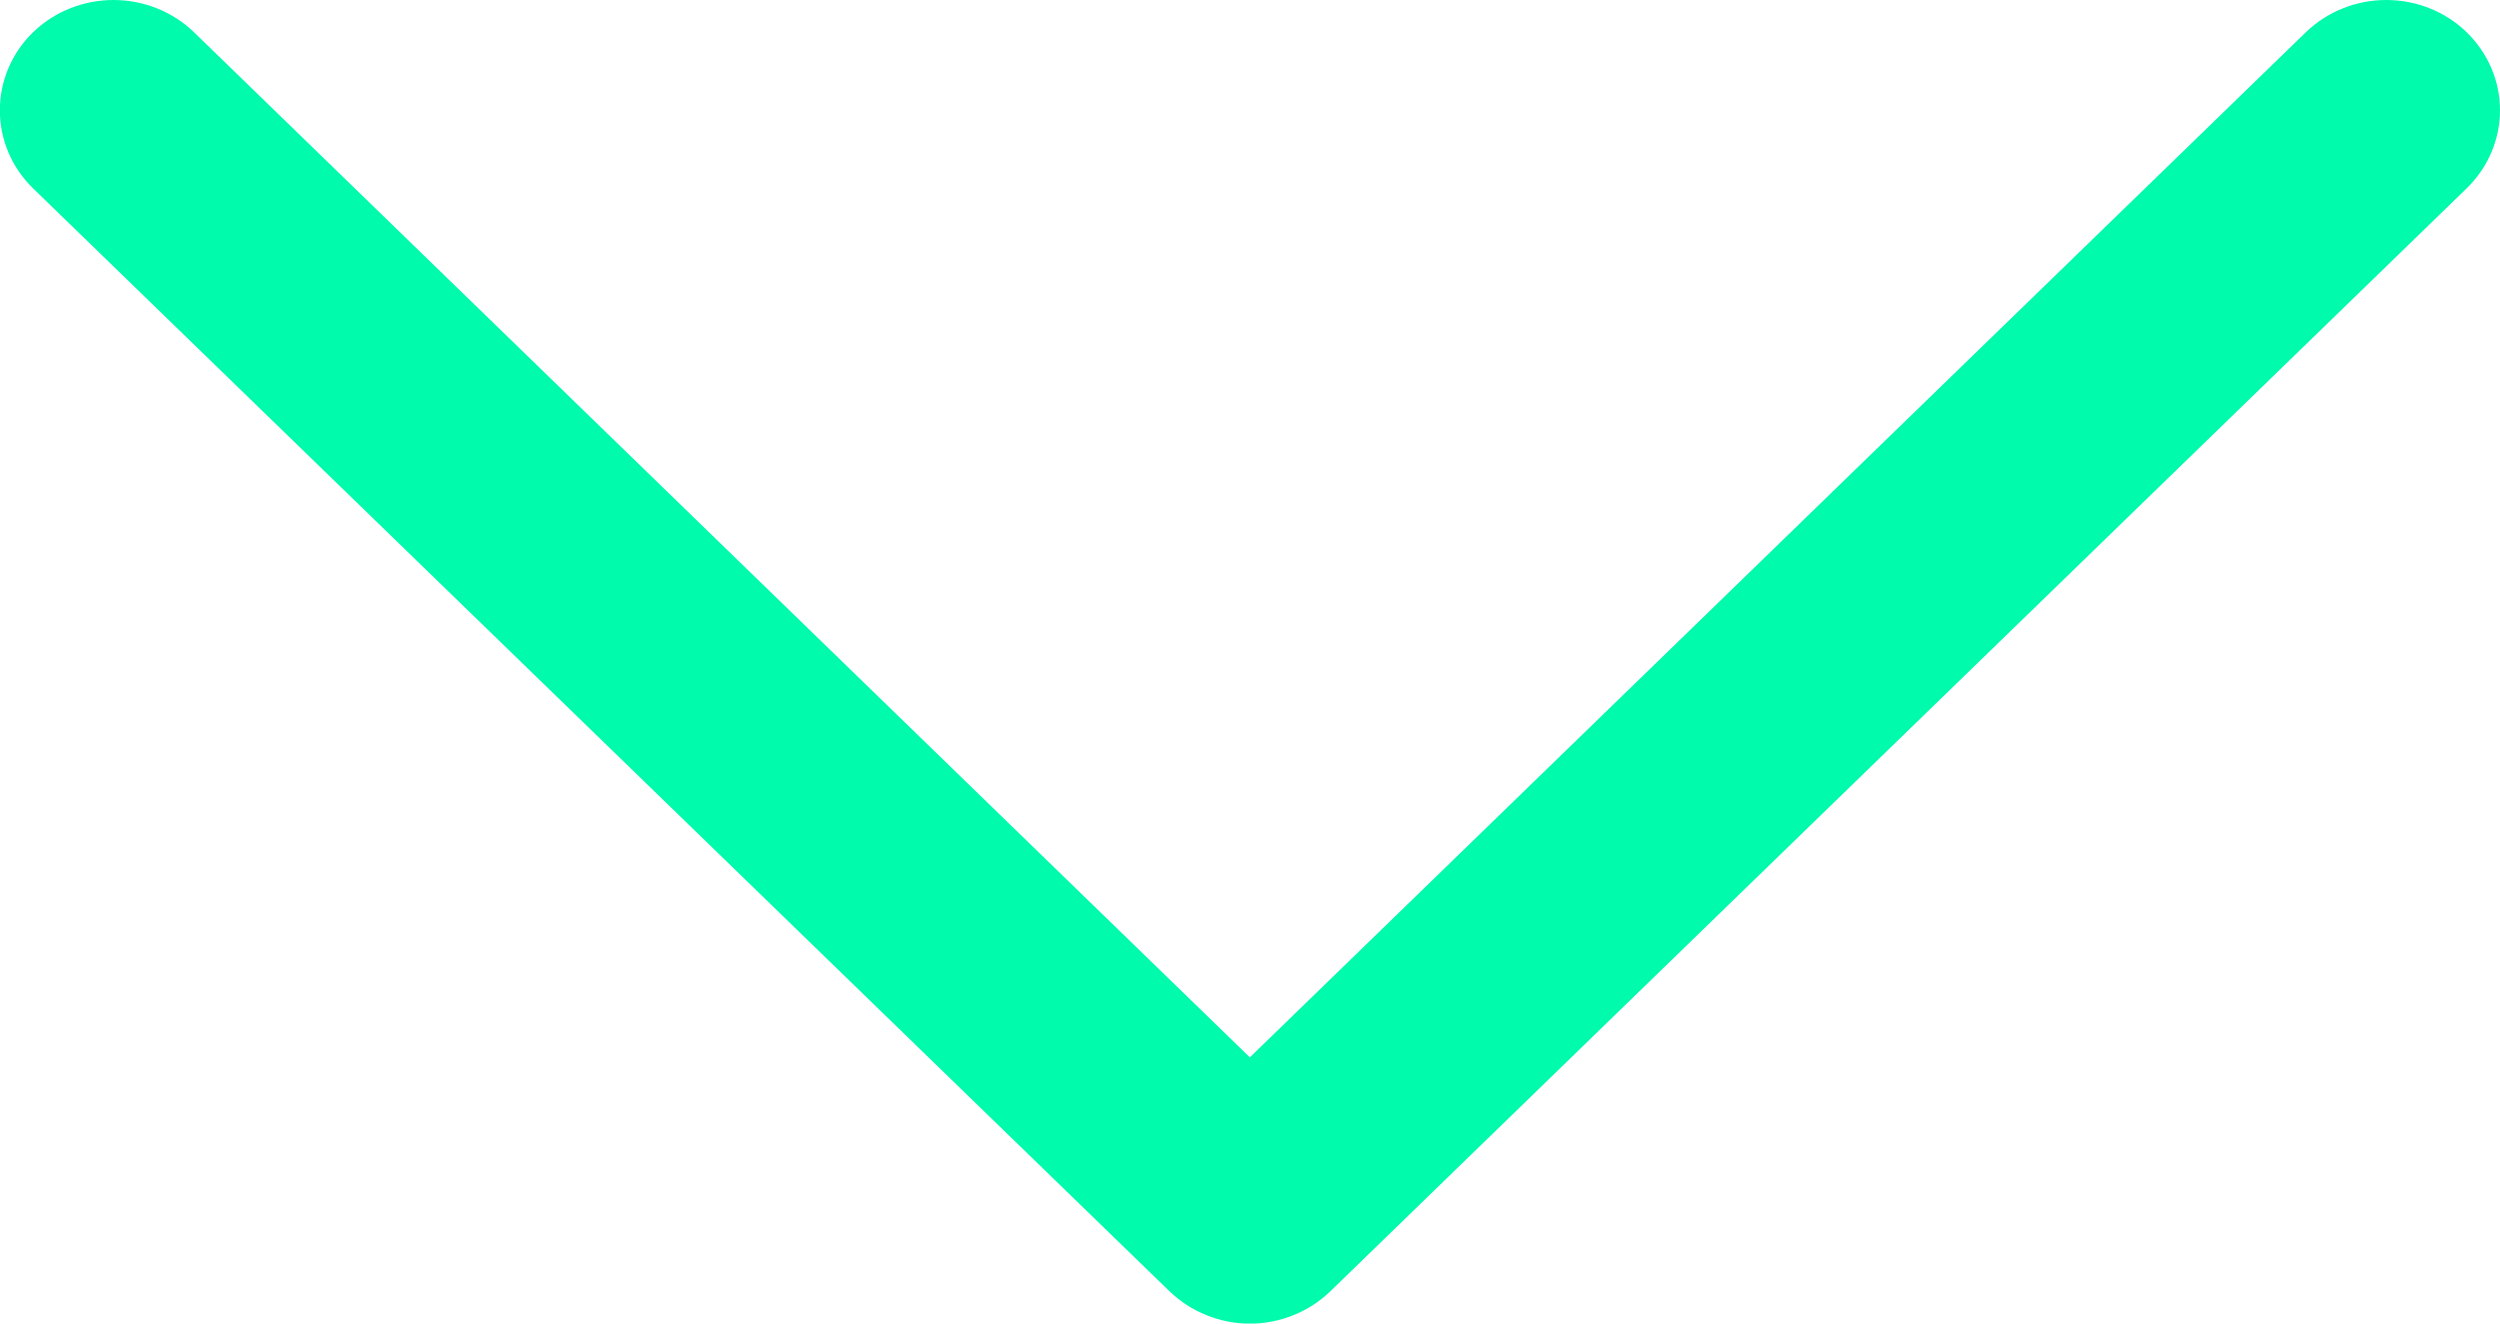 <svg width="17" height="9" viewBox="0 0 17 9" fill="none" xmlns="http://www.w3.org/2000/svg">
<g clip-path="url(#clip0_45_4)">
<path d="M16.773 1.281L9.046 8.781C8.974 8.85 8.889 8.906 8.795 8.943C8.702 8.981 8.601 9.001 8.499 9.001C8.398 9.001 8.297 8.981 8.204 8.943C8.11 8.906 8.025 8.85 7.953 8.781L0.225 1.281C0.08 1.14 -0.001 0.949 -0.001 0.75C-0.001 0.551 0.08 0.36 0.225 0.219C0.37 0.079 0.567 -0 0.772 -0C0.977 -0 1.174 0.079 1.319 0.219L8.499 7.19L15.68 0.219C15.752 0.15 15.837 0.094 15.931 0.057C16.025 0.019 16.125 -0 16.227 -0C16.328 -0 16.429 0.019 16.523 0.057C16.616 0.094 16.702 0.15 16.773 0.219C16.845 0.289 16.902 0.372 16.941 0.463C16.98 0.554 17 0.651 17 0.75C17 0.848 16.98 0.946 16.941 1.037C16.902 1.128 16.845 1.211 16.773 1.281Z" fill="#00FBAC"/>
</g>
<defs>
<clipPath id="clip0_45_4">
<rect width="17" height="9" fill="white"/>
</clipPath>
</defs>
</svg>
